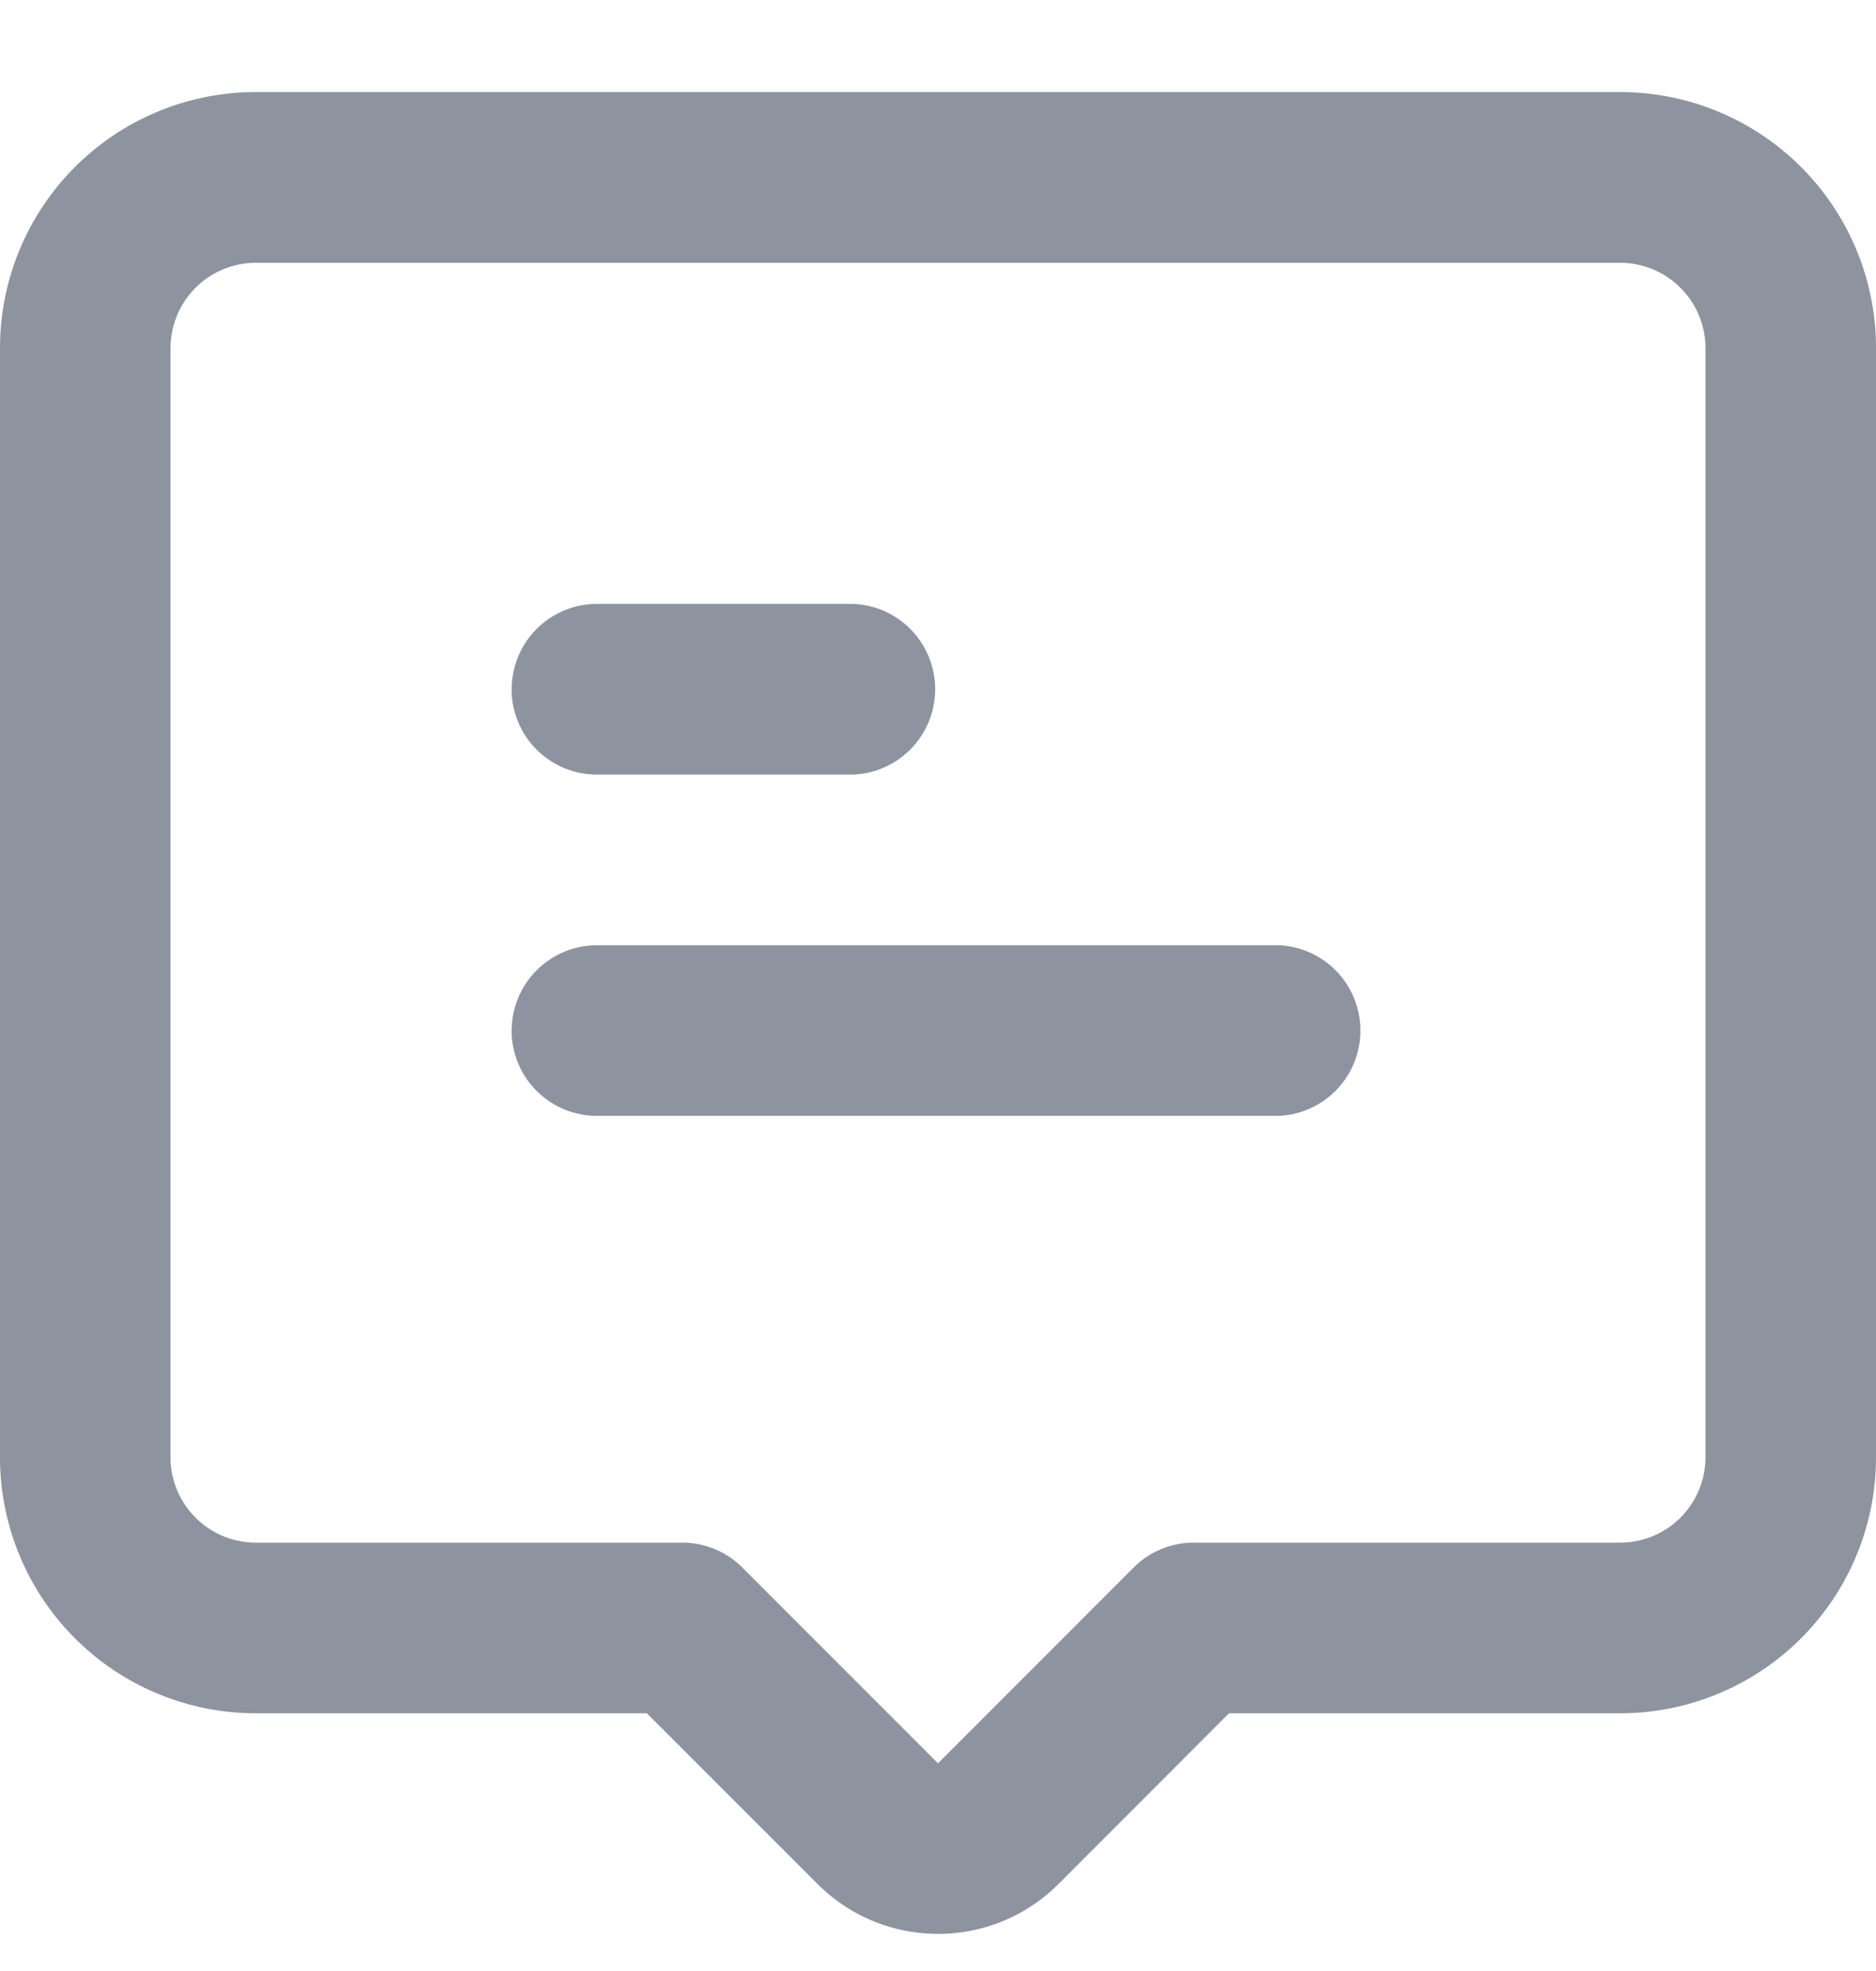 <svg width="20" height="21" fill="none" xmlns="http://www.w3.org/2000/svg"><path fill-rule="evenodd" clip-rule="evenodd" d="M2.727 2.8a.91.91 0 00-.909.908v11.819c0 .501.407.909.91.909h4.545c.24 0 .472.095.642.266L10 18.787l2.085-2.085a.907.907 0 01.642-.266h4.546a.91.91 0 00.909-.91V3.709a.91.91 0 00-.91-.909H2.728zM0 3.707A2.727 2.727 0 012.727.981h14.546A2.727 2.727 0 0120 3.708v11.819a2.727 2.727 0 01-2.727 2.727h-4.17l-1.817 1.818c-.71.71-1.861.71-2.571 0l-1.819-1.818H2.727A2.727 2.727 0 010 15.527V3.708zm5.455 3.637a.91.91 0 01.909-.91H9.09a.91.91 0 010 1.819H6.364a.91.91 0 01-.91-.91zm0 3.636a.91.91 0 01.909-.909h7.272a.91.91 0 010 1.818H6.364a.91.91 0 01-.91-.909z" fill="#8D94A0"/></svg>